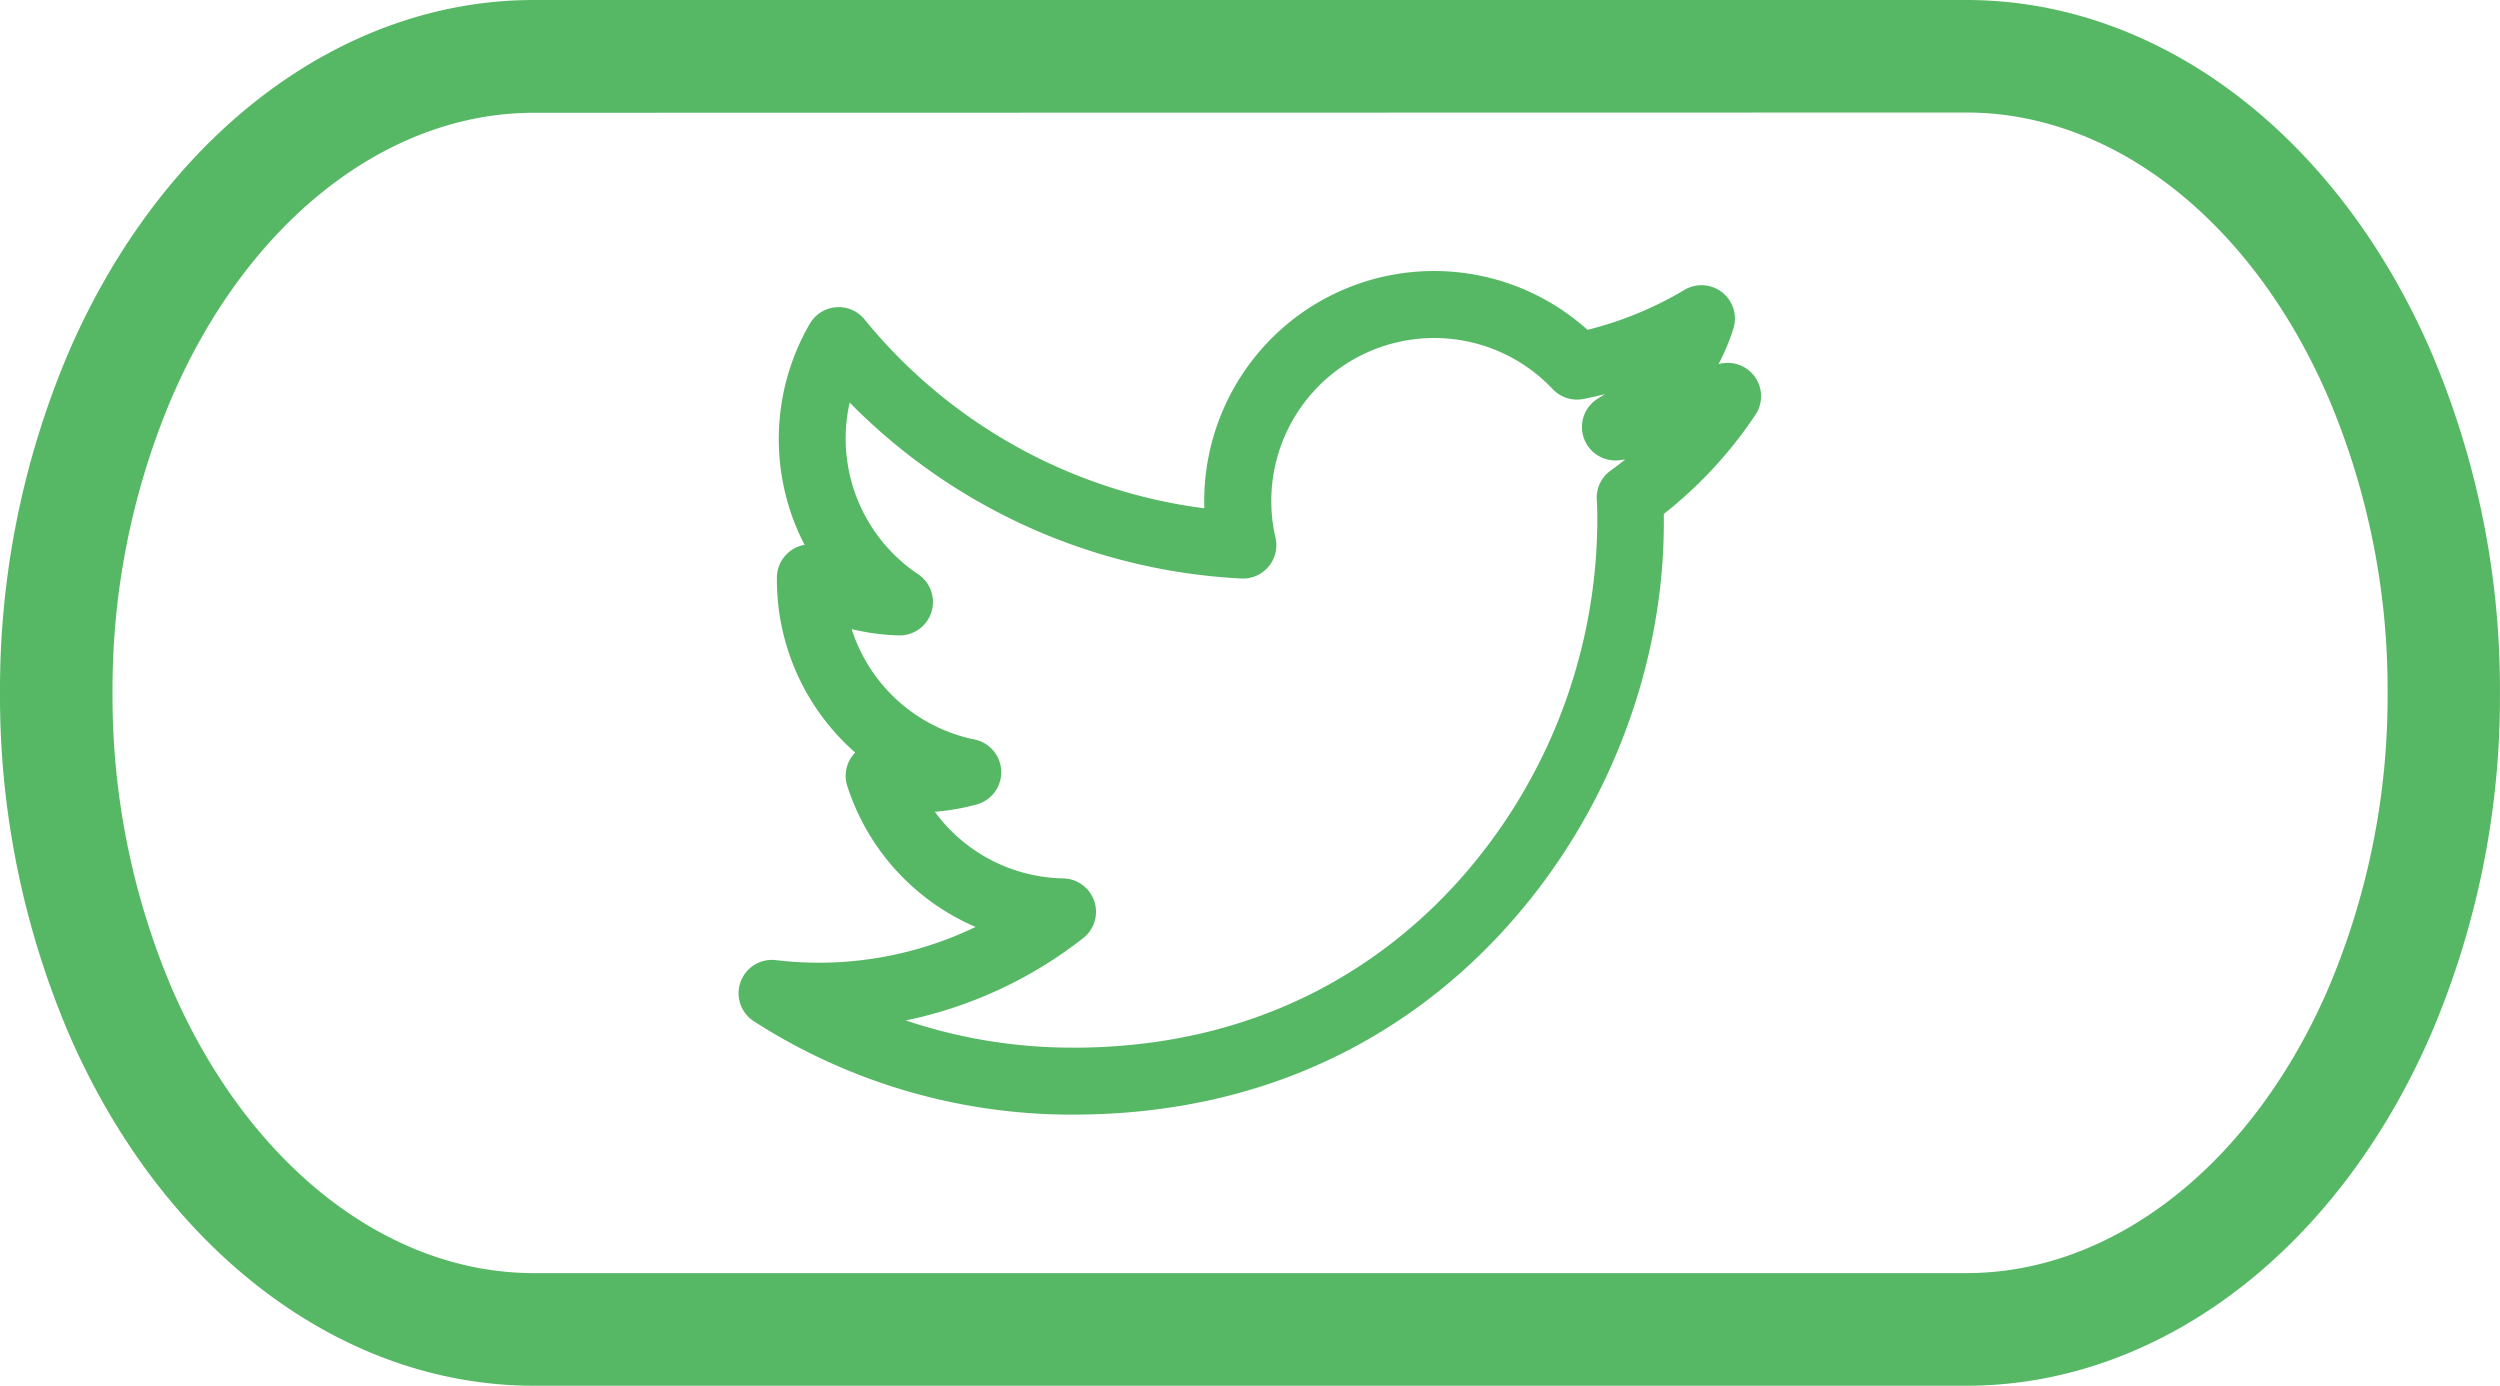 <svg xmlns="http://www.w3.org/2000/svg" viewBox="0 0 474.33 262.92"><defs><style>.cls-1{fill:#56b865;}</style></defs><title>footer-icon-twitter-v2Asset 8</title><g id="Layer_2" data-name="Layer 2"><g id="portfolio-icons"><path class="cls-1" d="M13,66.89A163.51,163.51,0,0,0,0,131.46,163.47,163.47,0,0,0,13,196c17.85,41.27,51.67,66.92,88.28,66.92h271.8c36.63,0,70.42-25.65,88.24-66.89a162.7,162.7,0,0,0,13-64.57,163.2,163.2,0,0,0-13-64.57C443.49,25.62,409.7,0,373.07,0H101.27C64.66,0,30.84,25.65,13,66.89ZM373.07,21.35c28,0,54.26,20.68,68.66,54A141.52,141.52,0,0,1,453,131.46a141.56,141.56,0,0,1-11.25,56.09c-14.4,33.31-40.69,54-68.66,54H101.27c-27.94,0-54.27-20.71-68.69-54.08a141.87,141.87,0,0,1-11.23-56A141.58,141.58,0,0,1,32.61,75.4c14.39-33.34,40.72-54,68.66-54Z"/><path class="cls-1" d="M203.52,211.48c-.21,0-.41,0-.62,0a111.46,111.46,0,0,1-59.84-17.69,6.33,6.33,0,0,1,4.18-11.62,68.69,68.69,0,0,0,8.11.49h.07a68.66,68.66,0,0,0,29.68-6.79,43.6,43.6,0,0,1-24.34-26.73,6.31,6.31,0,0,1,1.29-6.14,2.09,2.09,0,0,1,.2-.22,43.65,43.65,0,0,1-14.85-32.7v-.47a6.35,6.35,0,0,1,5.25-6.24,43.6,43.6,0,0,1,1-41.95A6.33,6.33,0,0,1,164,60.57a99.49,99.49,0,0,0,64.5,35.87,43.75,43.75,0,0,1,13.7-33.16,43.57,43.57,0,0,1,59-.7A67.86,67.86,0,0,0,319.6,55a6.34,6.34,0,0,1,9.27,7.39,43.85,43.85,0,0,1-2.8,6.7,6.33,6.33,0,0,1,7,9.6,81.3,81.3,0,0,1-17.39,18.82c0,.58,0,1.16,0,1.73,0,27.22-10.52,54.77-28.86,75.57C272.14,191.56,245.72,211.48,203.52,211.48Zm0-12.7a5.68,5.68,0,0,1,.59,0c37.12-.18,60.32-17.67,73.26-32.35a103.14,103.14,0,0,0,25.69-67.19c0-1.54,0-3-.1-4.38a6.33,6.33,0,0,1,2.61-5.56c.95-.68,1.88-1.39,2.78-2.12l-1.13.14a6.34,6.34,0,0,1-4-11.73l1.28-.8c-1.35.33-2.7.64-4.07.91a6.34,6.34,0,0,1-5.84-1.88A30.91,30.91,0,0,0,242,102a6.33,6.33,0,0,1-6.49,7.76,112.18,112.18,0,0,1-74.3-33.38,31,31,0,0,0,13,32.58,6.34,6.34,0,0,1-3.71,11.6,43.12,43.12,0,0,1-8.91-1.2,31,31,0,0,0,23.32,20.95,6.34,6.34,0,0,1,.41,12.32,43.68,43.68,0,0,1-7.95,1.39,30.89,30.89,0,0,0,24.36,12.64,6.34,6.34,0,0,1,3.8,11.32,81.37,81.37,0,0,1-33.67,15.63,98.83,98.83,0,0,0,31.71,5.16Z"/></g></g></svg>